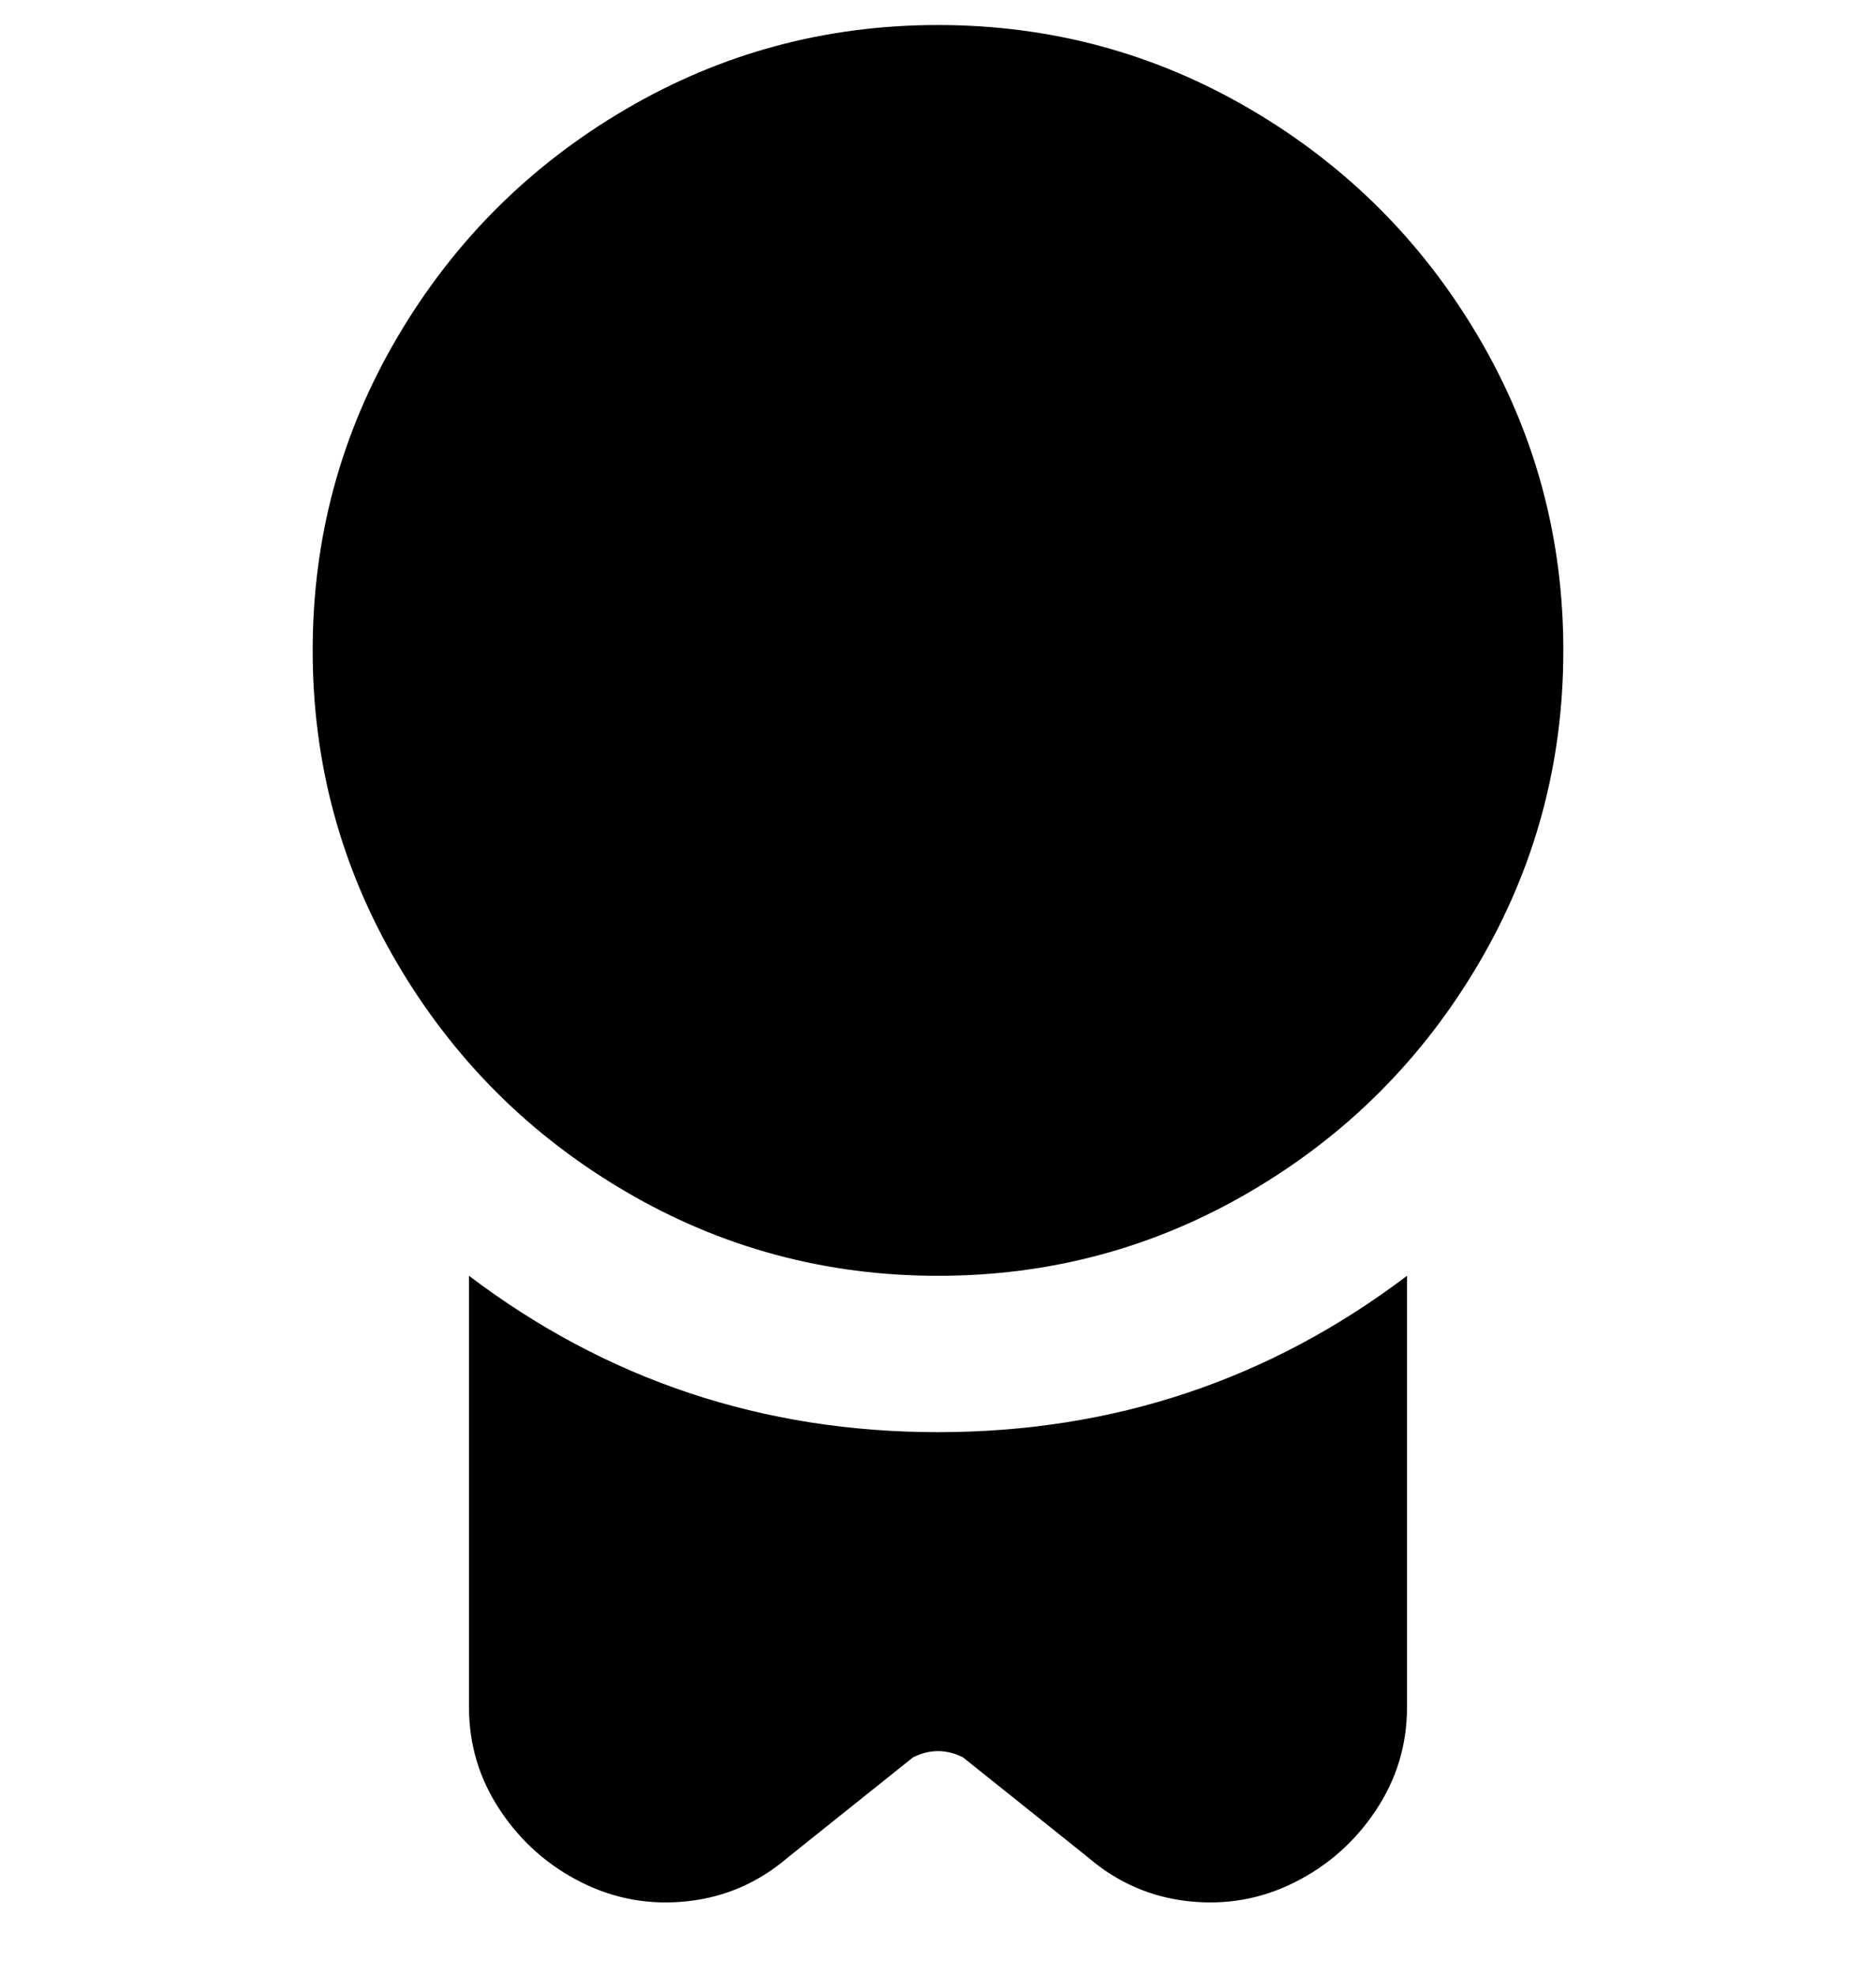 <svg viewBox="0 0 300 316" xmlns="http://www.w3.org/2000/svg"><path d="M150 204q-27 0-50-13.5T63.5 154Q50 131 50 104t13.5-50Q77 31 100 17.5T150 4q27 0 50 13.5T236.5 54Q250 77 250 104t-13.5 50Q223 177 200 190.5T150 204zm0 25q-42 0-75-25v69q0 9 5 16.5T93 301q8 4 17 3t16-7l20-16q2-1 4-1t4 1l20 16q7 6 16 7t17-3q8-4 13-11.5t5-16.5v-69q-33 25-75 25z"/></svg>